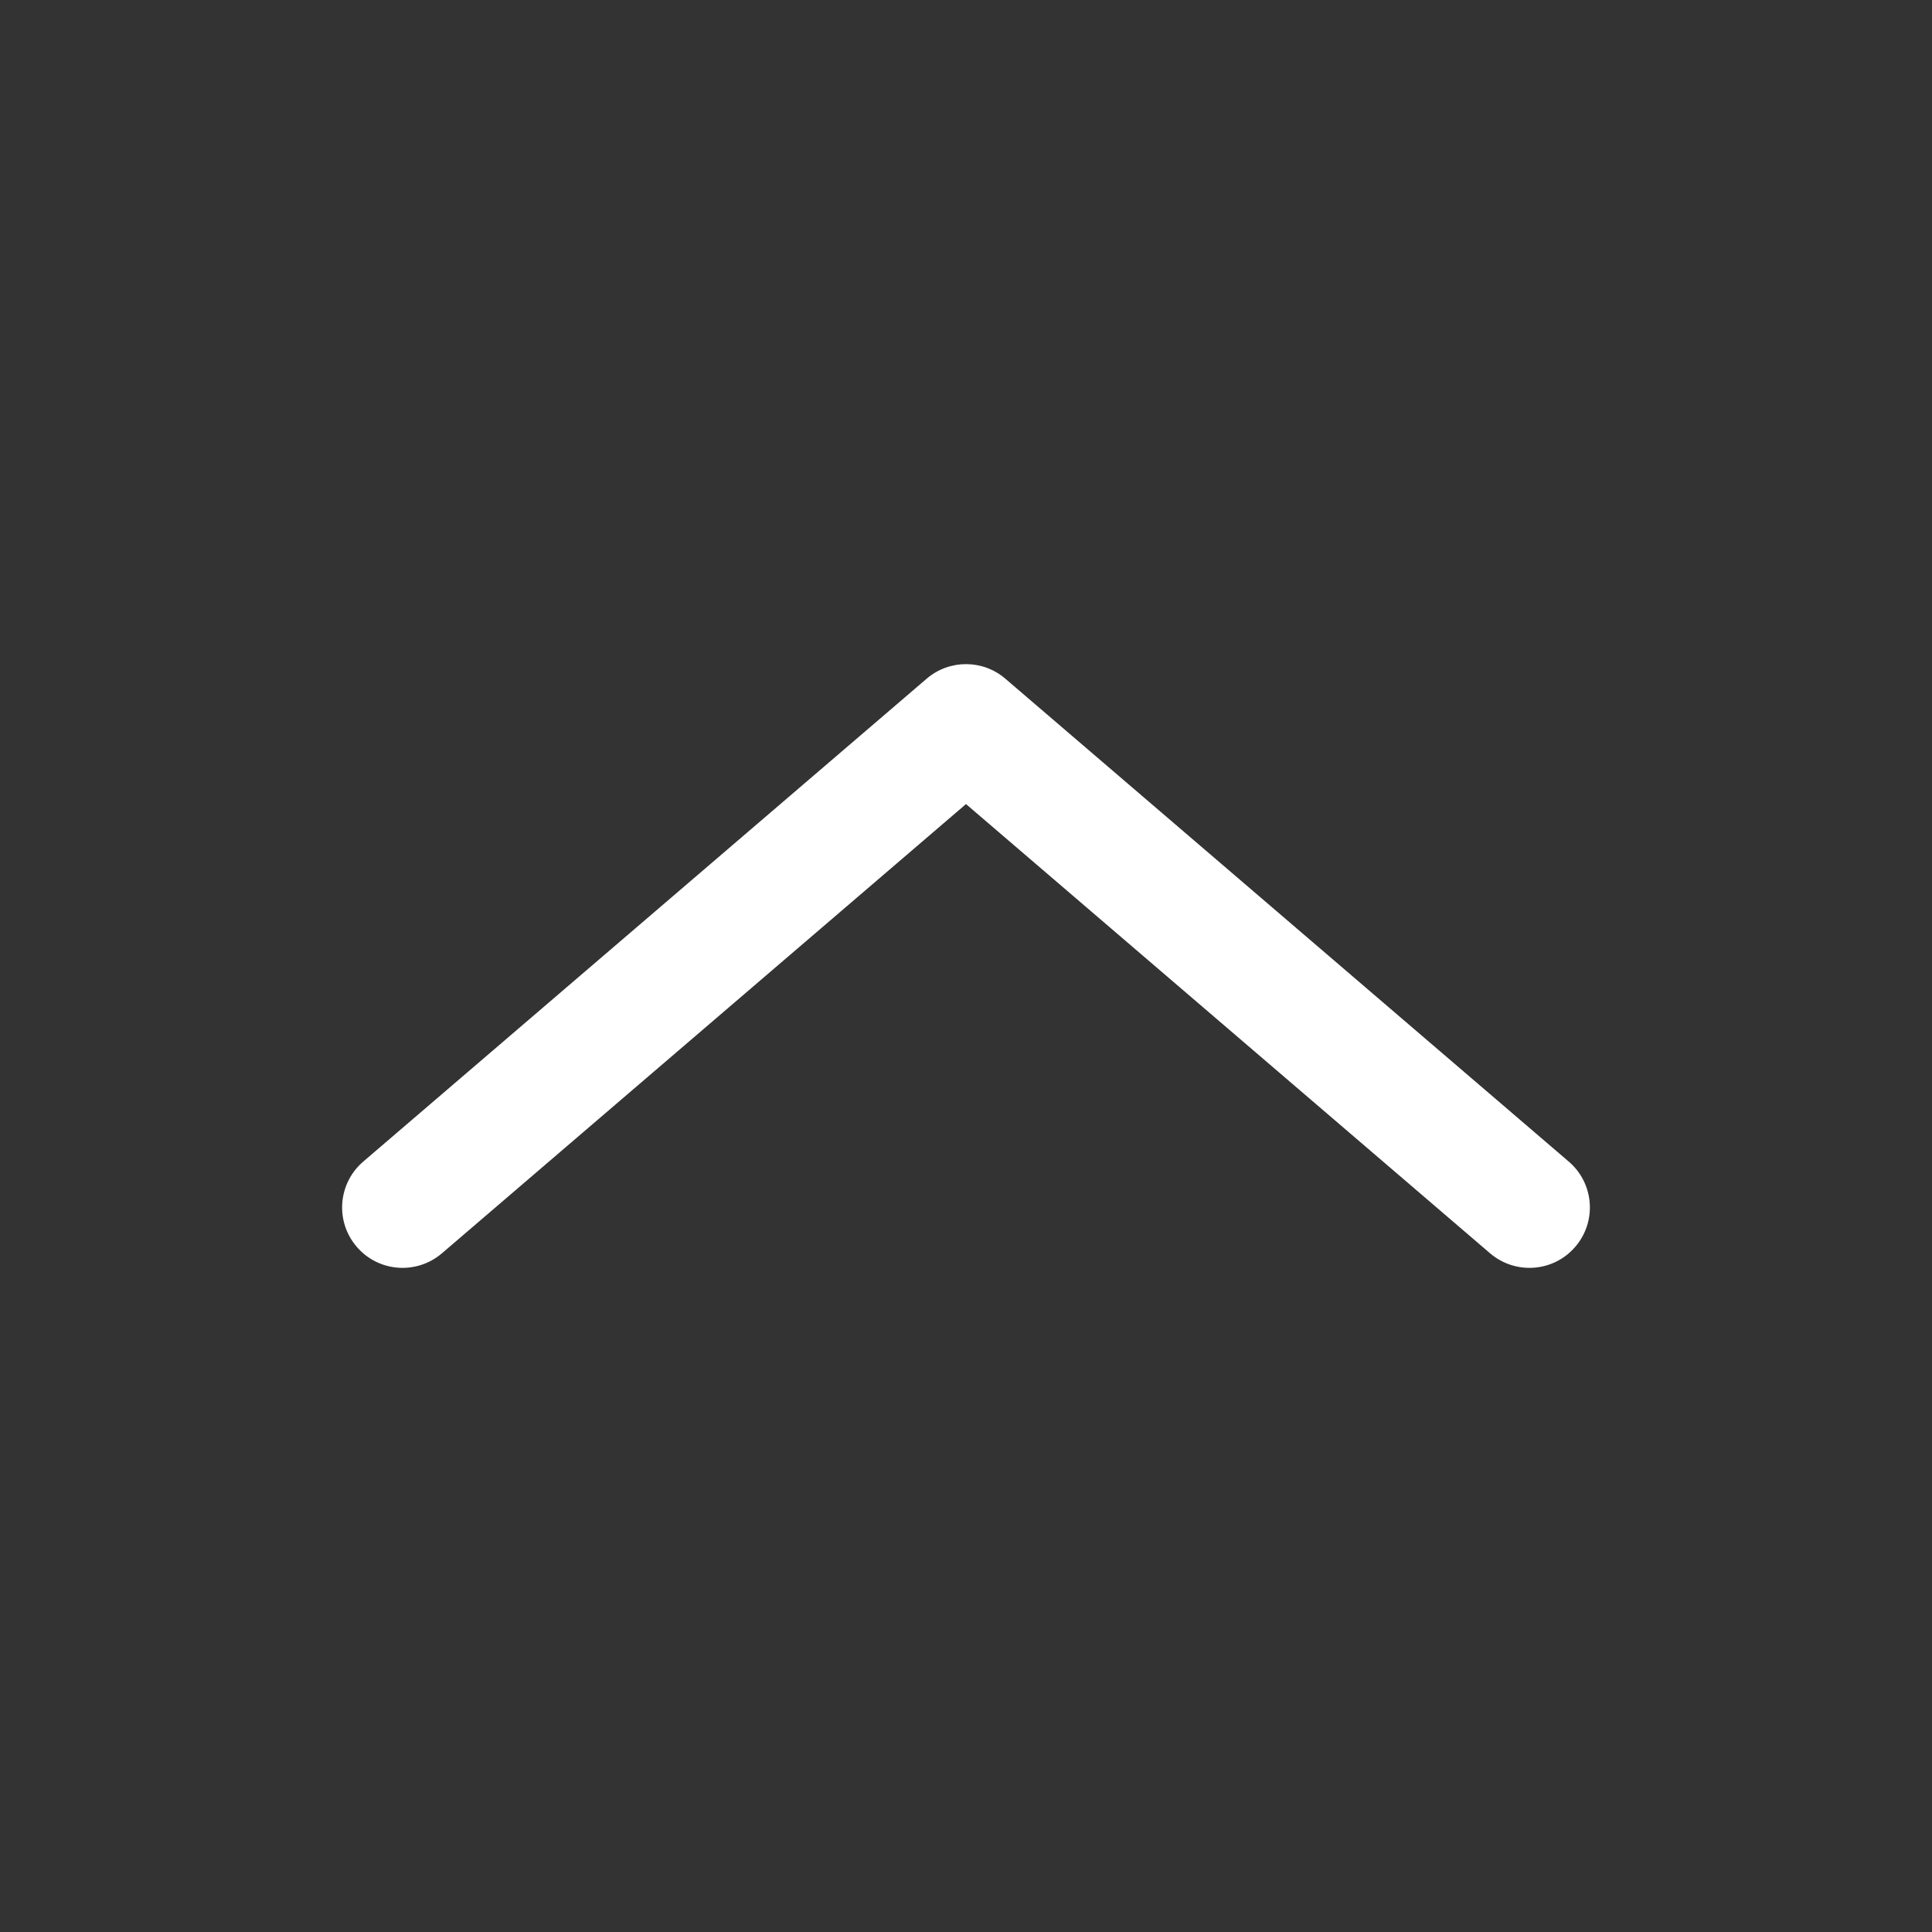 <svg xmlns="http://www.w3.org/2000/svg" width="16" height="16" viewBox="0 0 16 16" fill="none">
  <rect x="0" y="0" width="16" height="16" fill="#333333" stroke="none"/>
  <path fill-rule="evenodd" clip-rule="evenodd" d="M7.675 5.62C7.862 5.46 8.138 5.46 8.325 5.62L12.992 9.62C13.202 9.8 13.226 10.116 13.046 10.325C12.867 10.535 12.551 10.559 12.341 10.38L8 6.659L3.659 10.38C3.449 10.559 3.133 10.535 2.954 10.325C2.774 10.116 2.798 9.8 3.008 9.62L7.675 5.62Z" fill="white"/>
</svg>